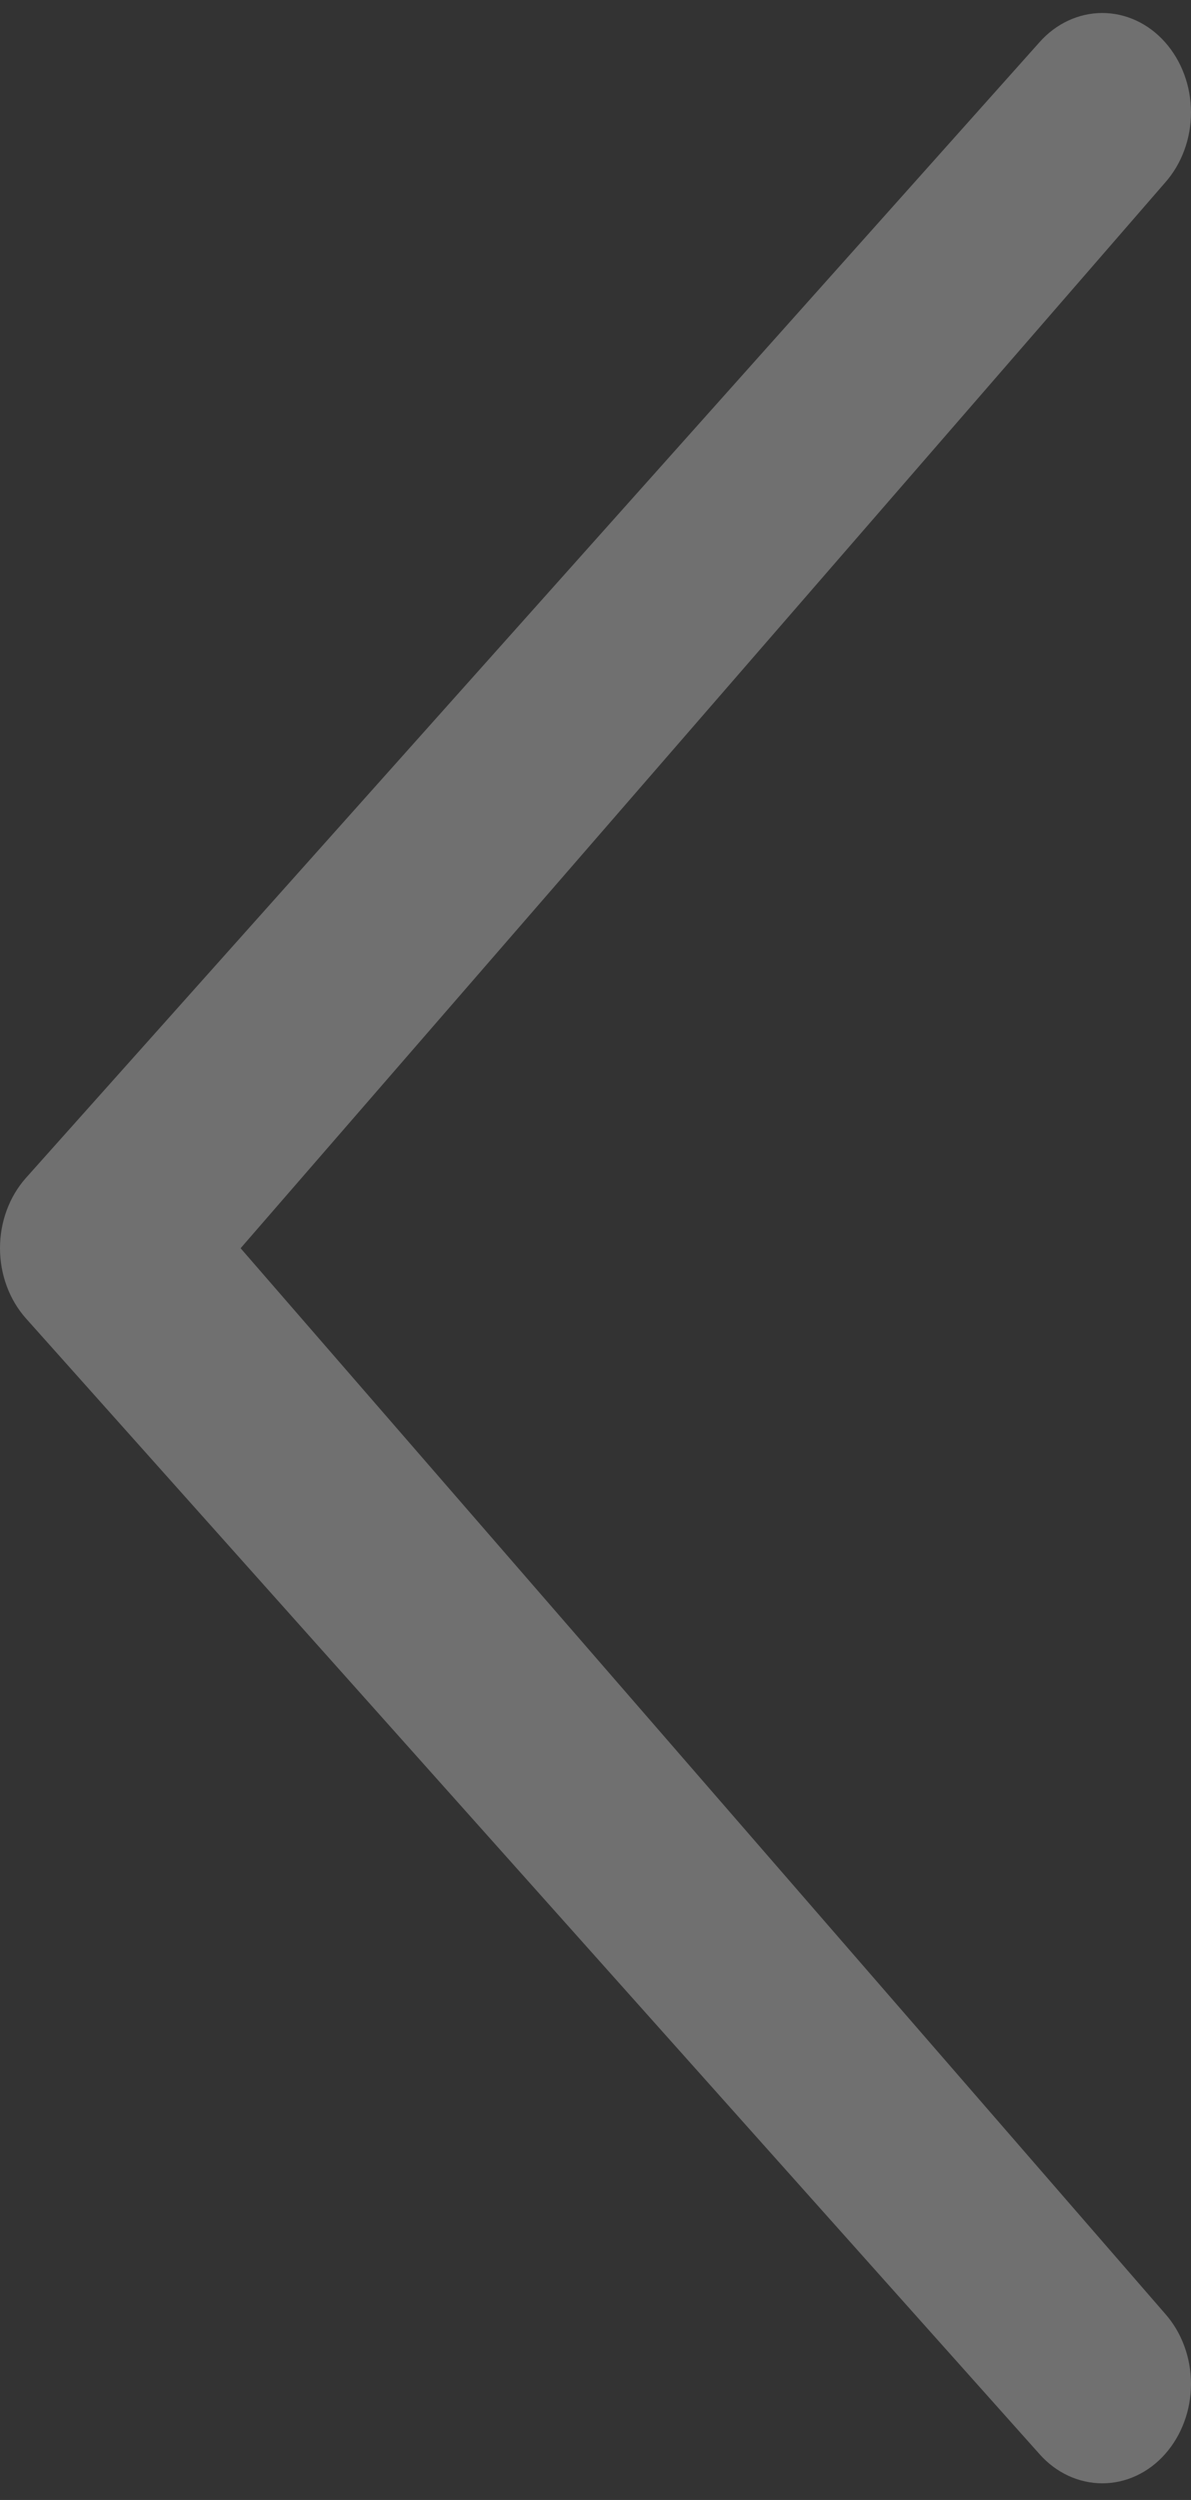 <svg width="41" height="86" viewBox="0 0 41 86" fill="none" xmlns="http://www.w3.org/2000/svg">
<rect x="0" y="0" width="41" height="86" fill="#333333" stroke="none"/>
<path opacity="0.3" d="M40.105 79.589C40.678 80.233 41 81.102 41 82.007C41 82.912 40.678 83.781 40.105 84.425C39.823 84.743 39.487 84.995 39.116 85.167C38.746 85.339 38.348 85.428 37.946 85.428C37.544 85.428 37.146 85.339 36.776 85.167C36.405 84.995 36.069 84.743 35.787 84.425L0.895 45.356C0.321 44.712 0 43.843 0 42.938C0 42.032 0.321 41.163 0.895 40.519L35.787 1.45C36.069 1.132 36.405 0.88 36.776 0.708C37.146 0.536 37.544 0.447 37.946 0.447C38.348 0.447 38.746 0.536 39.116 0.708C39.487 0.88 39.823 1.132 40.105 1.45C40.678 2.094 41 2.963 41 3.868C41 4.773 40.678 5.642 40.105 6.286L8.283 42.94L40.105 79.589Z" fill="white"/>
</svg>
